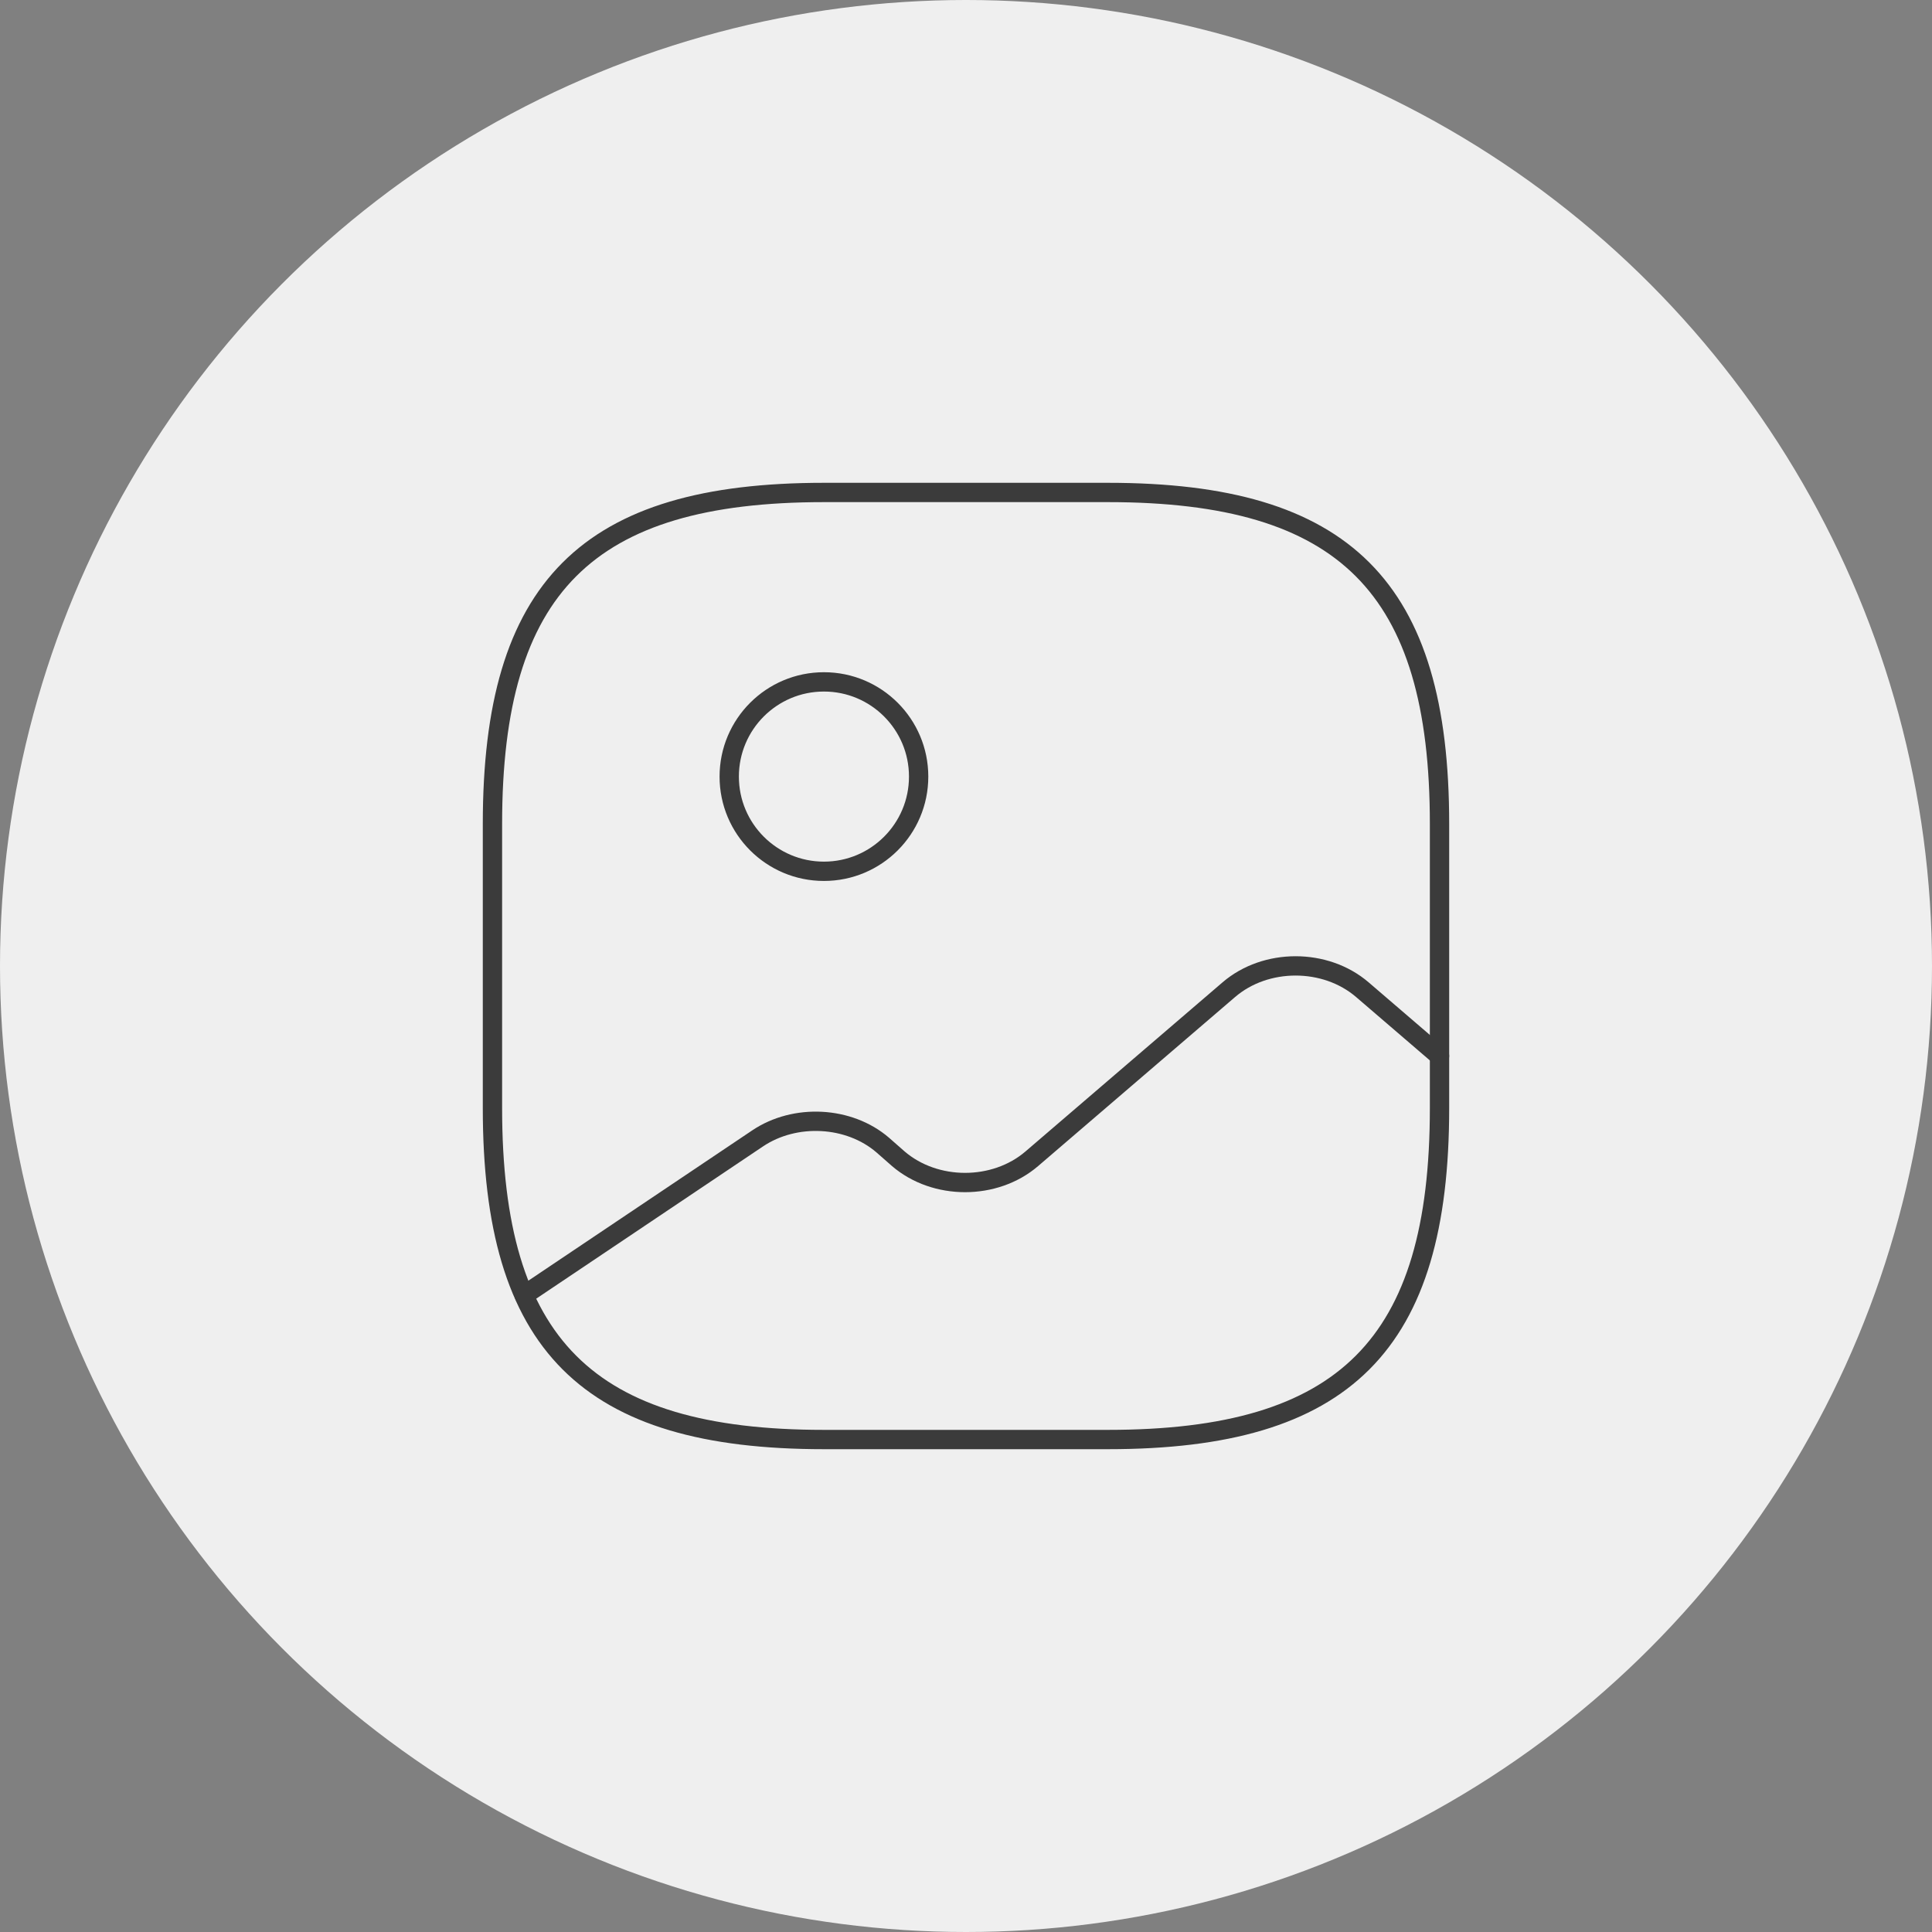 <svg width="150" height="150" viewBox="0 0 150 150" fill="none" xmlns="http://www.w3.org/2000/svg">
<rect x="0" y="0" width="150" height="150" fill="#808080" stroke="none"/>
<circle cx="75" cy="75" r="75" fill="#EFEFEF"/>
<path d="M63.97 111.765H86.028C104.411 111.765 111.764 104.412 111.764 86.029V63.97C111.764 45.588 104.411 38.235 86.028 38.235H63.97C45.587 38.235 38.234 45.588 38.234 63.97V86.029C38.234 104.412 45.587 111.765 63.97 111.765Z" stroke="#3B3B3B" stroke-width="1.5" stroke-linecap="round" stroke-linejoin="round"/>
<path d="M63.97 67.647C68.031 67.647 71.323 64.355 71.323 60.294C71.323 56.233 68.031 52.941 63.97 52.941C59.909 52.941 56.617 56.233 56.617 60.294C56.617 64.355 59.909 67.647 63.97 67.647Z" stroke="#3B3B3B" stroke-width="1.5" stroke-linecap="round" stroke-linejoin="round"/>
<path d="M40.699 100.552L58.824 88.383C61.729 86.434 65.92 86.655 68.53 88.898L69.743 89.964C72.611 92.427 77.243 92.427 80.111 89.964L95.405 76.839C98.273 74.376 102.905 74.376 105.773 76.839L111.765 81.986" stroke="#3B3B3B" stroke-width="1.5" stroke-linecap="round" stroke-linejoin="round"/>
</svg>

